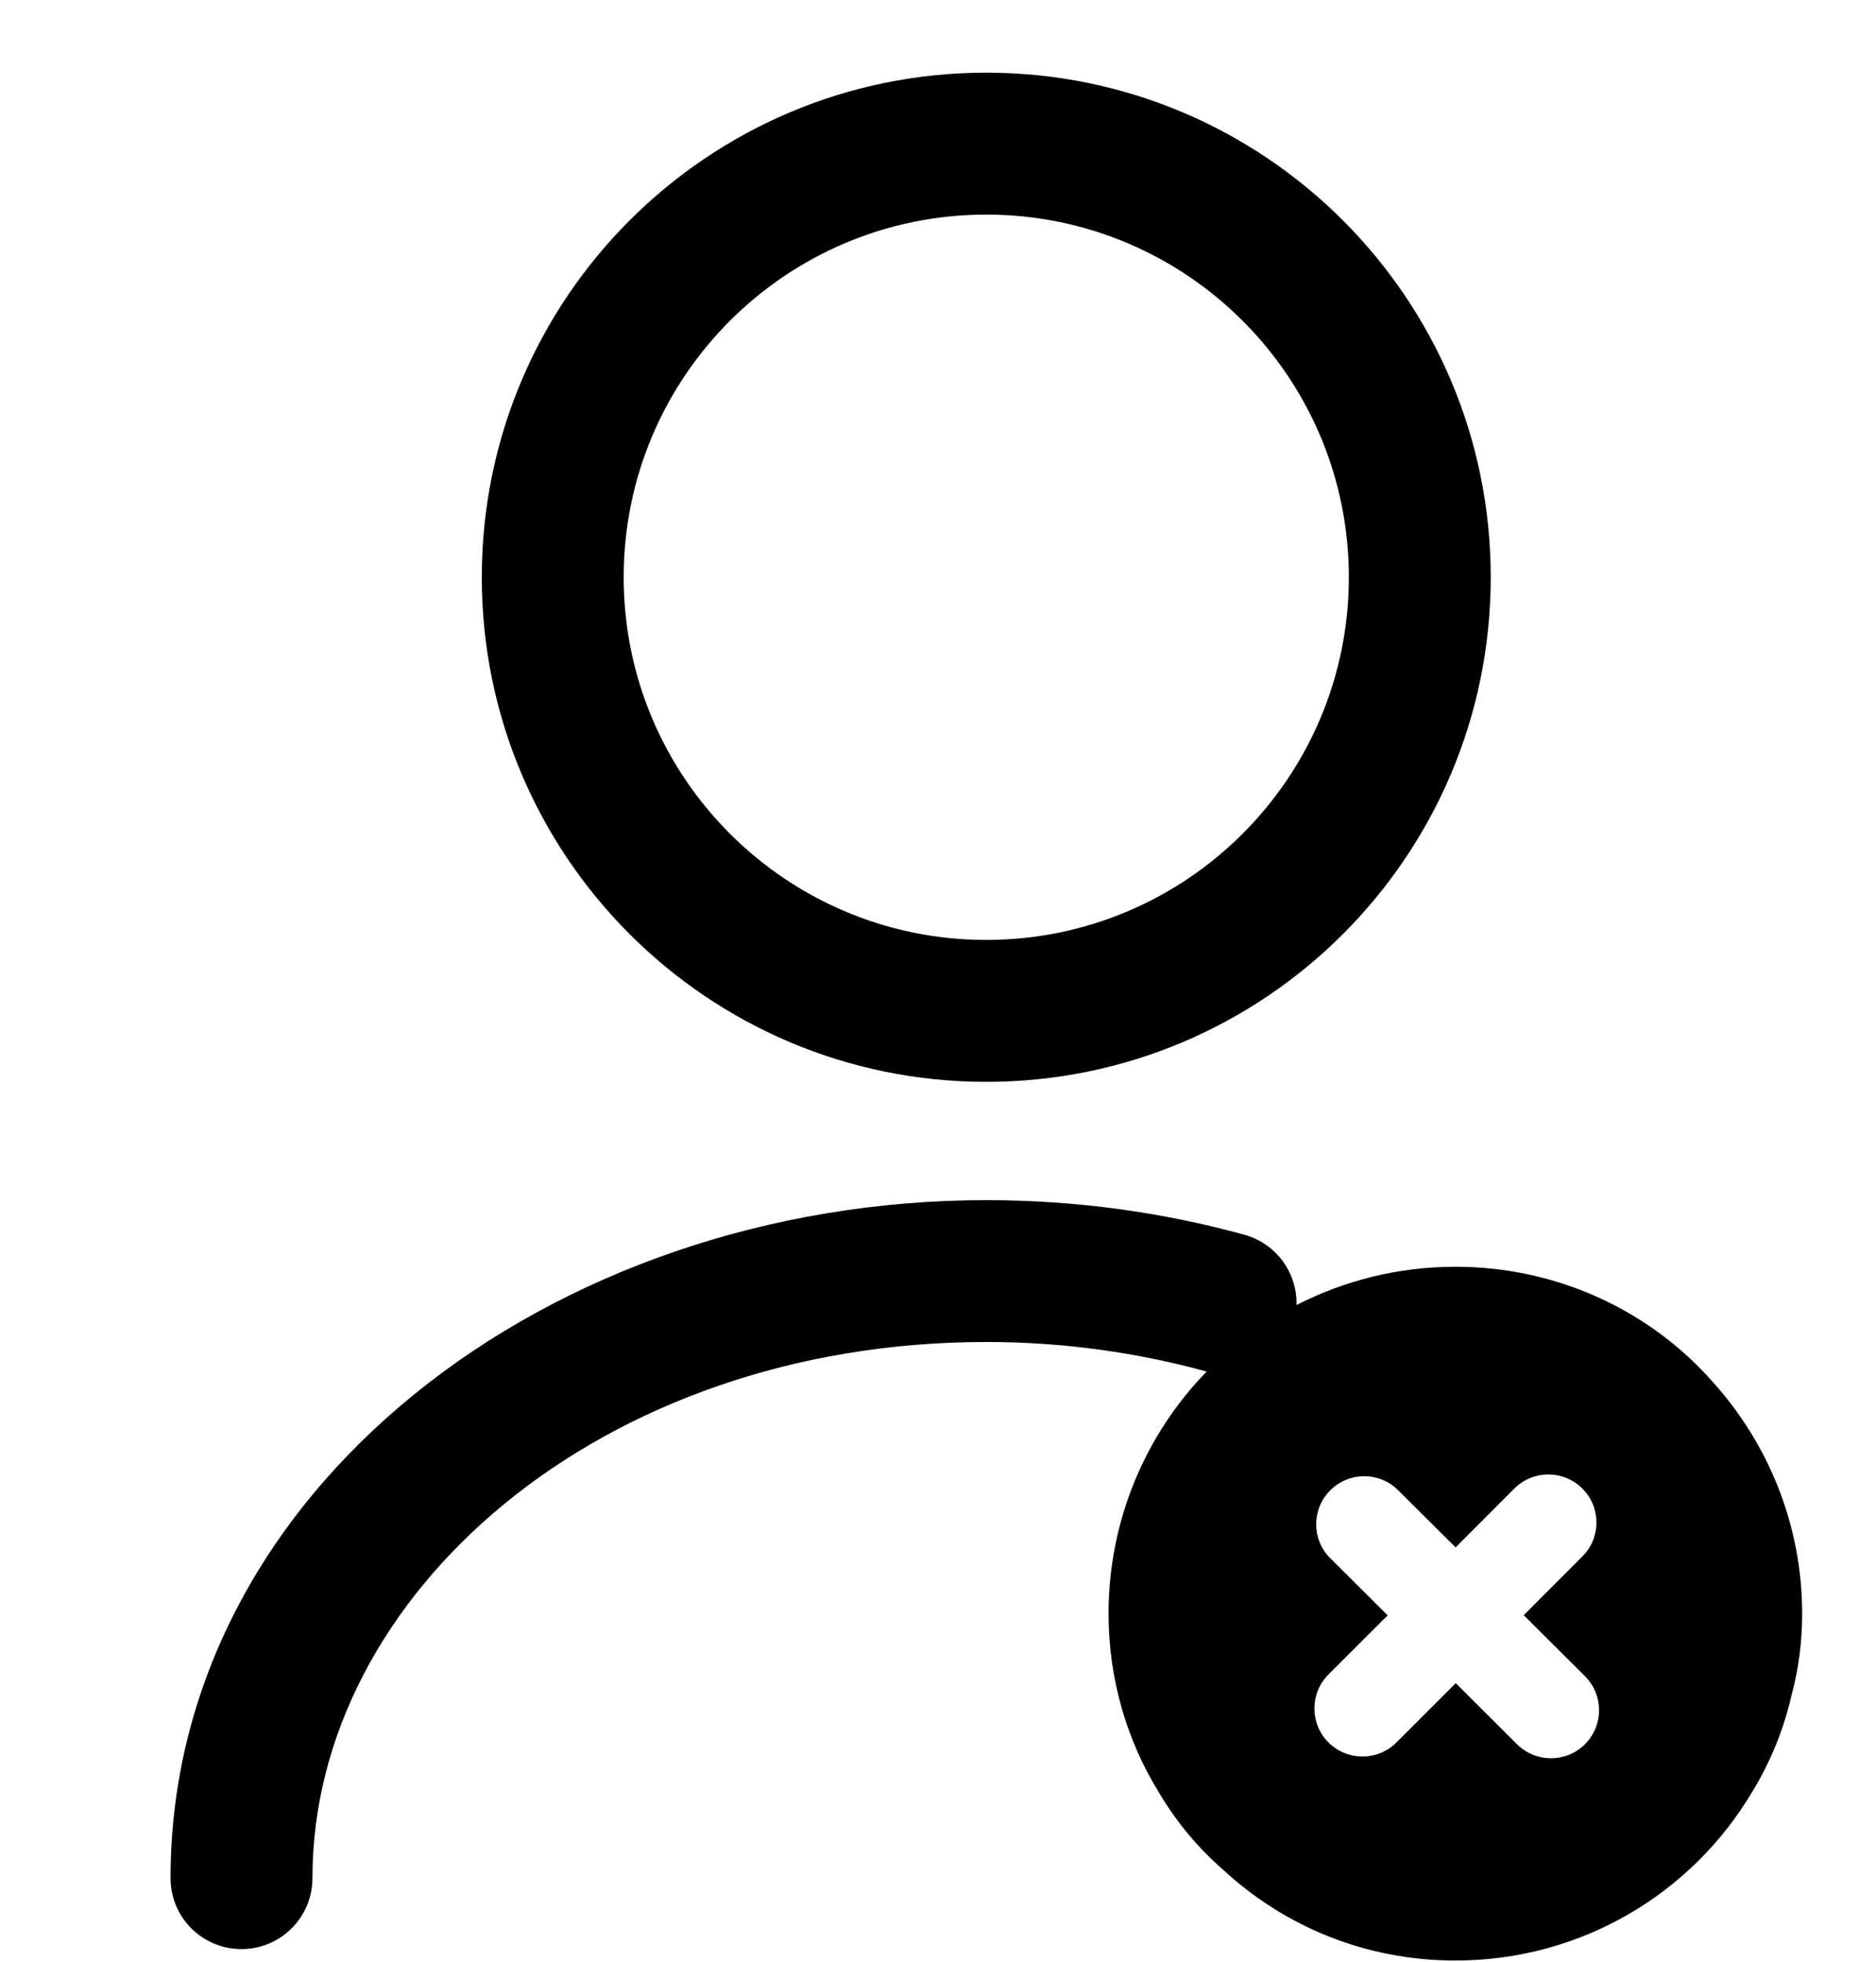 <svg width="22" height="23" viewBox="0 0 22 23" fill="none" xmlns="http://www.w3.org/2000/svg">
<path fill-rule="evenodd" clip-rule="evenodd" d="M11.566 2.516C9.218 2.516 7.314 4.42 7.314 6.768C7.314 9.116 9.218 11.02 11.566 11.02C13.915 11.02 15.818 9.116 15.818 6.768C15.818 4.42 13.915 2.516 11.566 2.516ZM5.65 6.768C5.65 3.501 8.299 0.852 11.566 0.852C14.834 0.852 17.482 3.501 17.482 6.768C17.482 10.035 14.834 12.684 11.566 12.684C8.299 12.684 5.65 10.035 5.65 6.768ZM11.566 15.734C7.038 15.734 3.664 18.696 3.664 22.02C3.664 22.48 3.291 22.852 2.832 22.852C2.372 22.852 2 22.48 2 22.02C2 17.474 6.455 14.071 11.566 14.071C12.617 14.071 13.637 14.213 14.594 14.477C14.97 14.581 15.215 14.928 15.204 15.301C15.764 15.014 16.398 14.852 17.067 14.852C18.267 14.852 19.355 15.371 20.087 16.204C20.738 16.926 21.134 17.882 21.134 18.919C21.134 19.245 21.094 19.56 21.012 19.865C20.921 20.272 20.758 20.668 20.545 21.014C19.843 22.193 18.552 22.986 17.067 22.986C16.02 22.986 15.074 22.59 14.363 21.939C14.057 21.675 13.793 21.36 13.59 21.014C13.213 20.404 13 19.682 13 18.919C13 17.821 13.437 16.814 14.149 16.082C14.15 16.082 14.15 16.081 14.151 16.081C13.338 15.857 12.467 15.734 11.566 15.734ZM18.556 18.249C18.777 18.029 18.777 17.672 18.556 17.452C18.336 17.232 17.98 17.232 17.759 17.452L17.07 18.142L16.396 17.472C16.176 17.252 15.819 17.253 15.599 17.474C15.38 17.694 15.38 18.051 15.601 18.27L16.273 18.939L15.579 19.632C15.359 19.852 15.359 20.209 15.579 20.429C15.8 20.649 16.156 20.649 16.377 20.429L17.072 19.734L17.791 20.451C18.012 20.67 18.369 20.669 18.588 20.449C18.808 20.228 18.807 19.871 18.587 19.652L17.869 18.937L18.556 18.249Z" fill="currentColor"/>
</svg>
